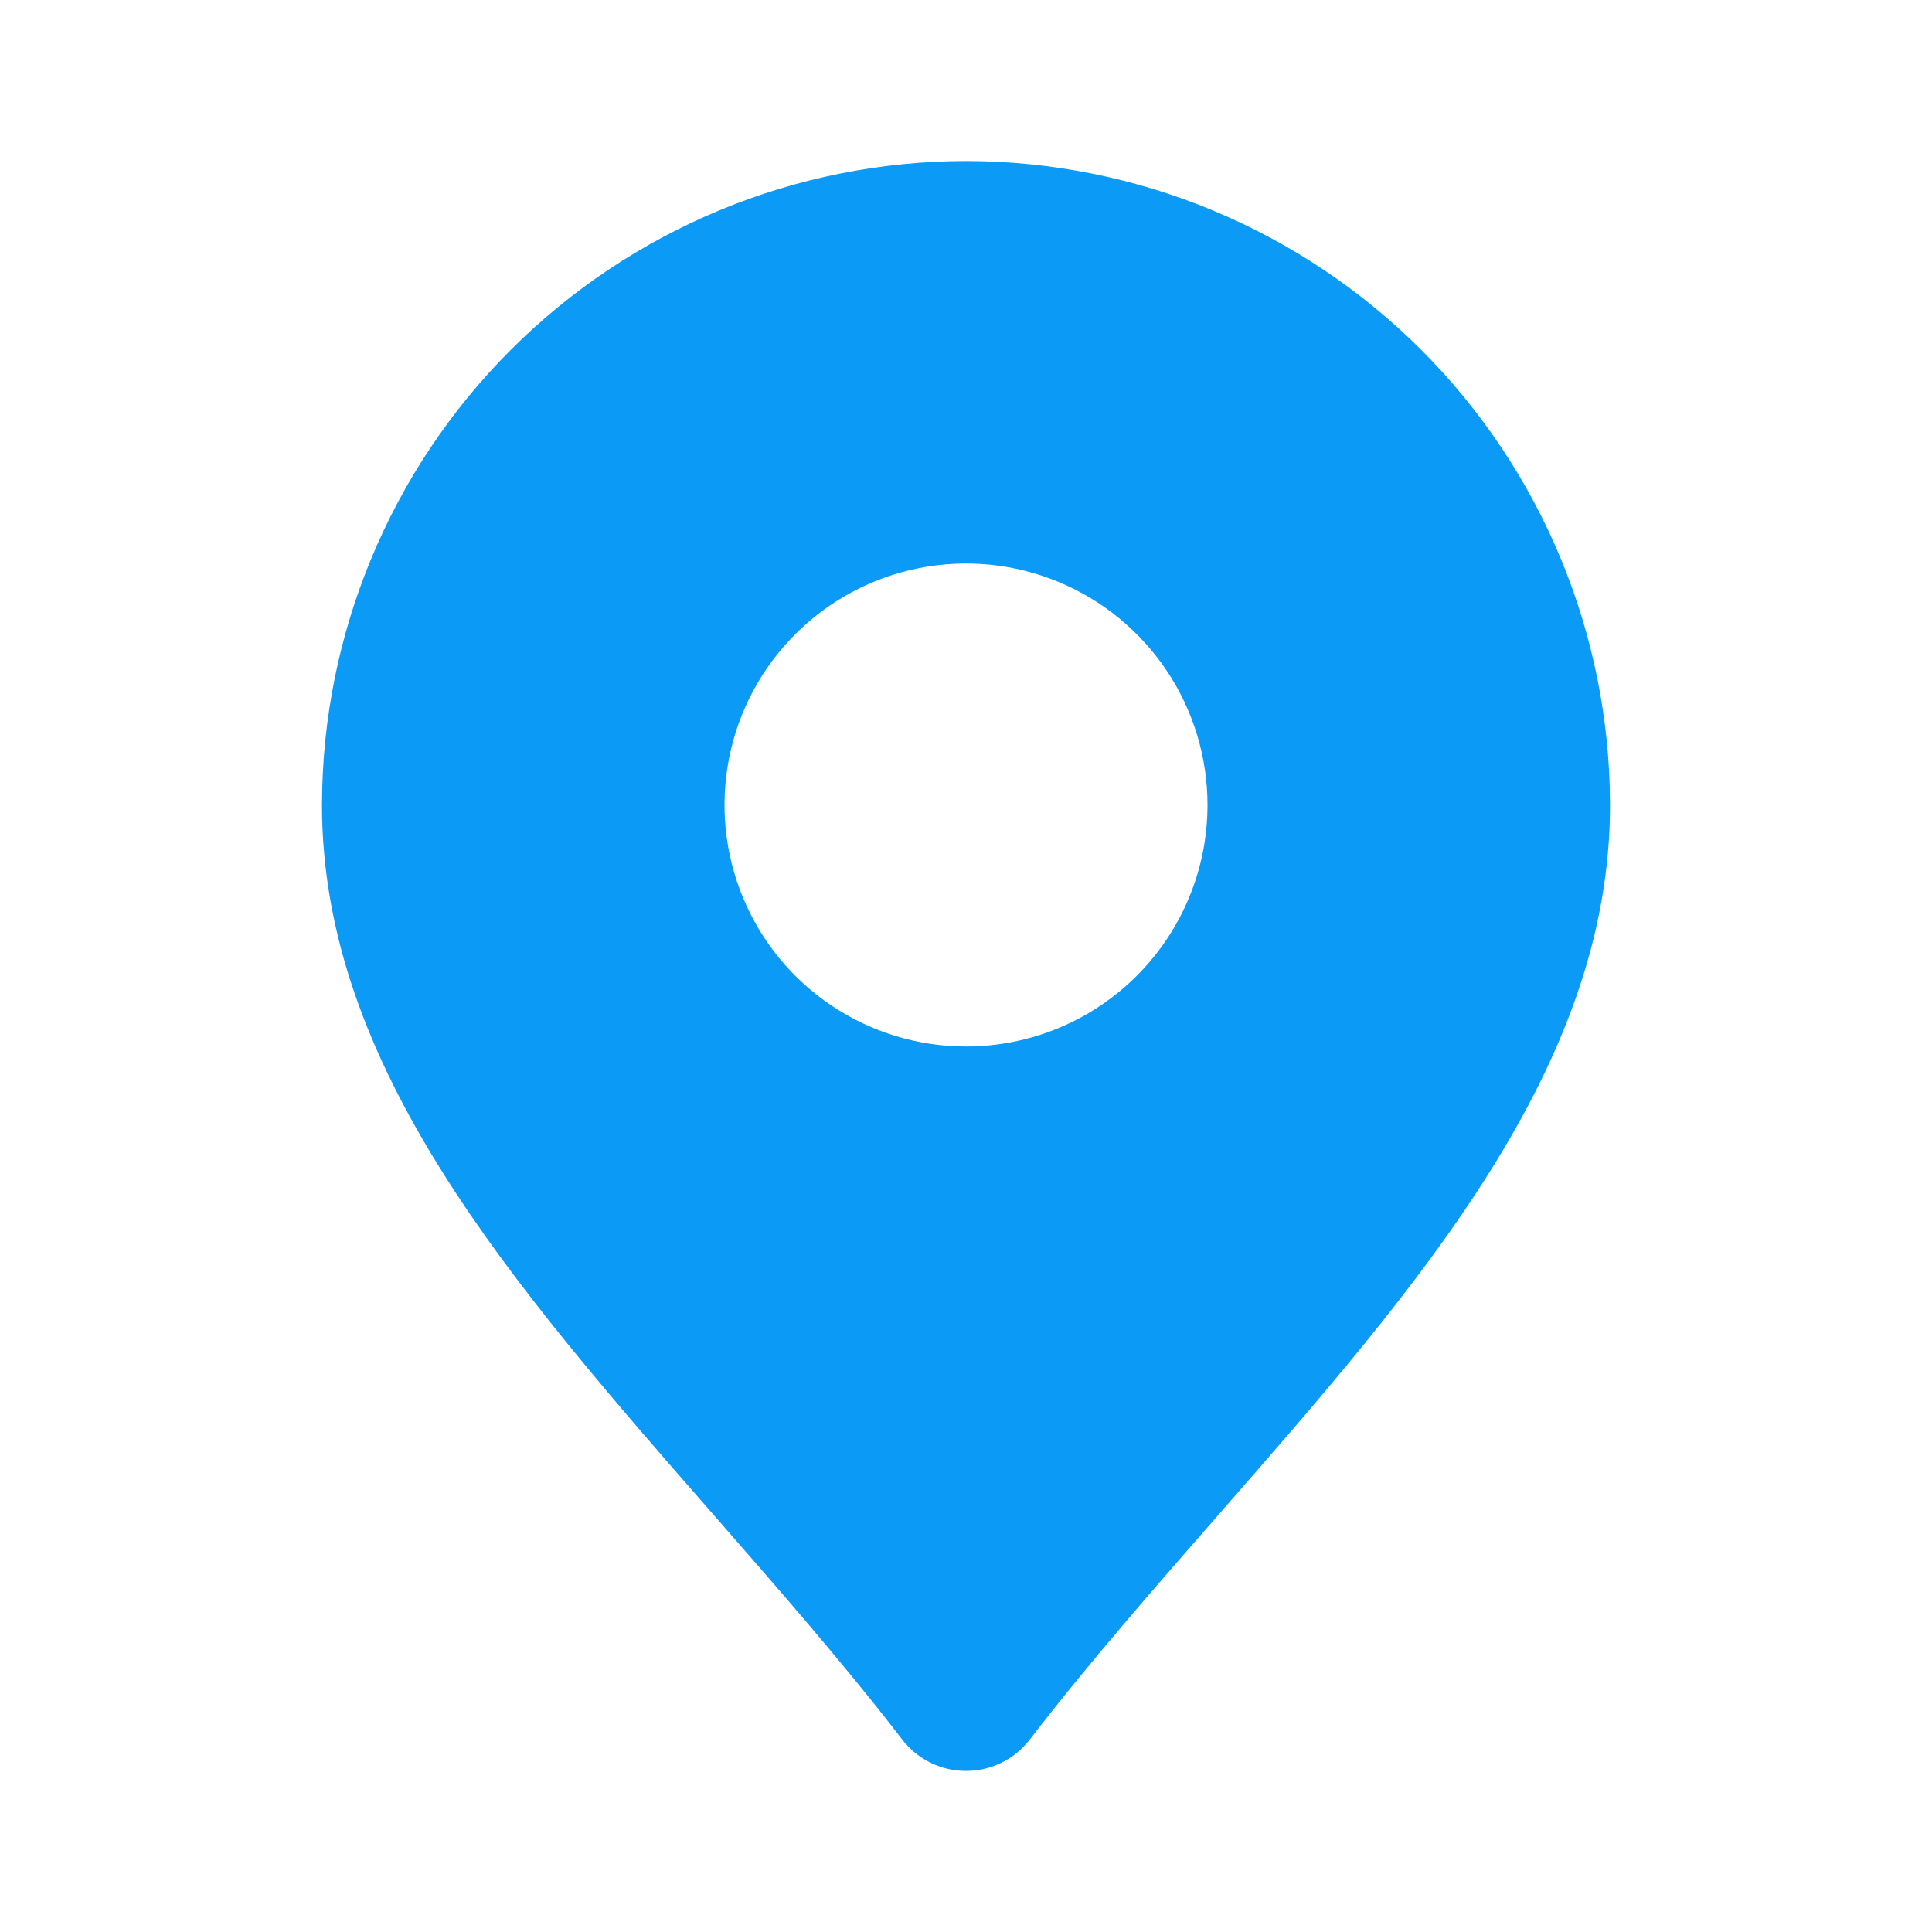 <svg width="32" height="32" viewBox="0 0 32 32" fill="none" xmlns="http://www.w3.org/2000/svg">
<path d="M16 2.667C13.172 2.67 10.461 3.795 8.461 5.794C6.461 7.794 5.337 10.505 5.333 13.333C5.333 17.673 8.484 21.277 11.821 25.092C12.877 26.3 13.971 27.549 14.944 28.813C15.069 28.975 15.229 29.106 15.412 29.196C15.595 29.286 15.796 29.332 16 29.332C16.204 29.332 16.405 29.286 16.588 29.196C16.771 29.106 16.931 28.975 17.056 28.813C18.029 27.549 19.123 26.3 20.179 25.092C23.516 21.277 26.667 17.673 26.667 13.333C26.663 10.505 25.539 7.794 23.539 5.794C21.539 3.795 18.828 2.67 16 2.667ZM16 17.333C15.209 17.333 14.436 17.099 13.778 16.659C13.12 16.22 12.607 15.595 12.305 14.864C12.002 14.133 11.923 13.329 12.077 12.553C12.231 11.777 12.612 11.064 13.172 10.505C13.731 9.945 14.444 9.564 15.22 9.41C15.996 9.256 16.8 9.335 17.531 9.638C18.262 9.94 18.886 10.453 19.326 11.111C19.765 11.769 20 12.542 20 13.333C20 14.394 19.579 15.412 18.828 16.162C18.078 16.912 17.061 17.333 16 17.333Z" fill="#0B9AF5"/>
</svg>

